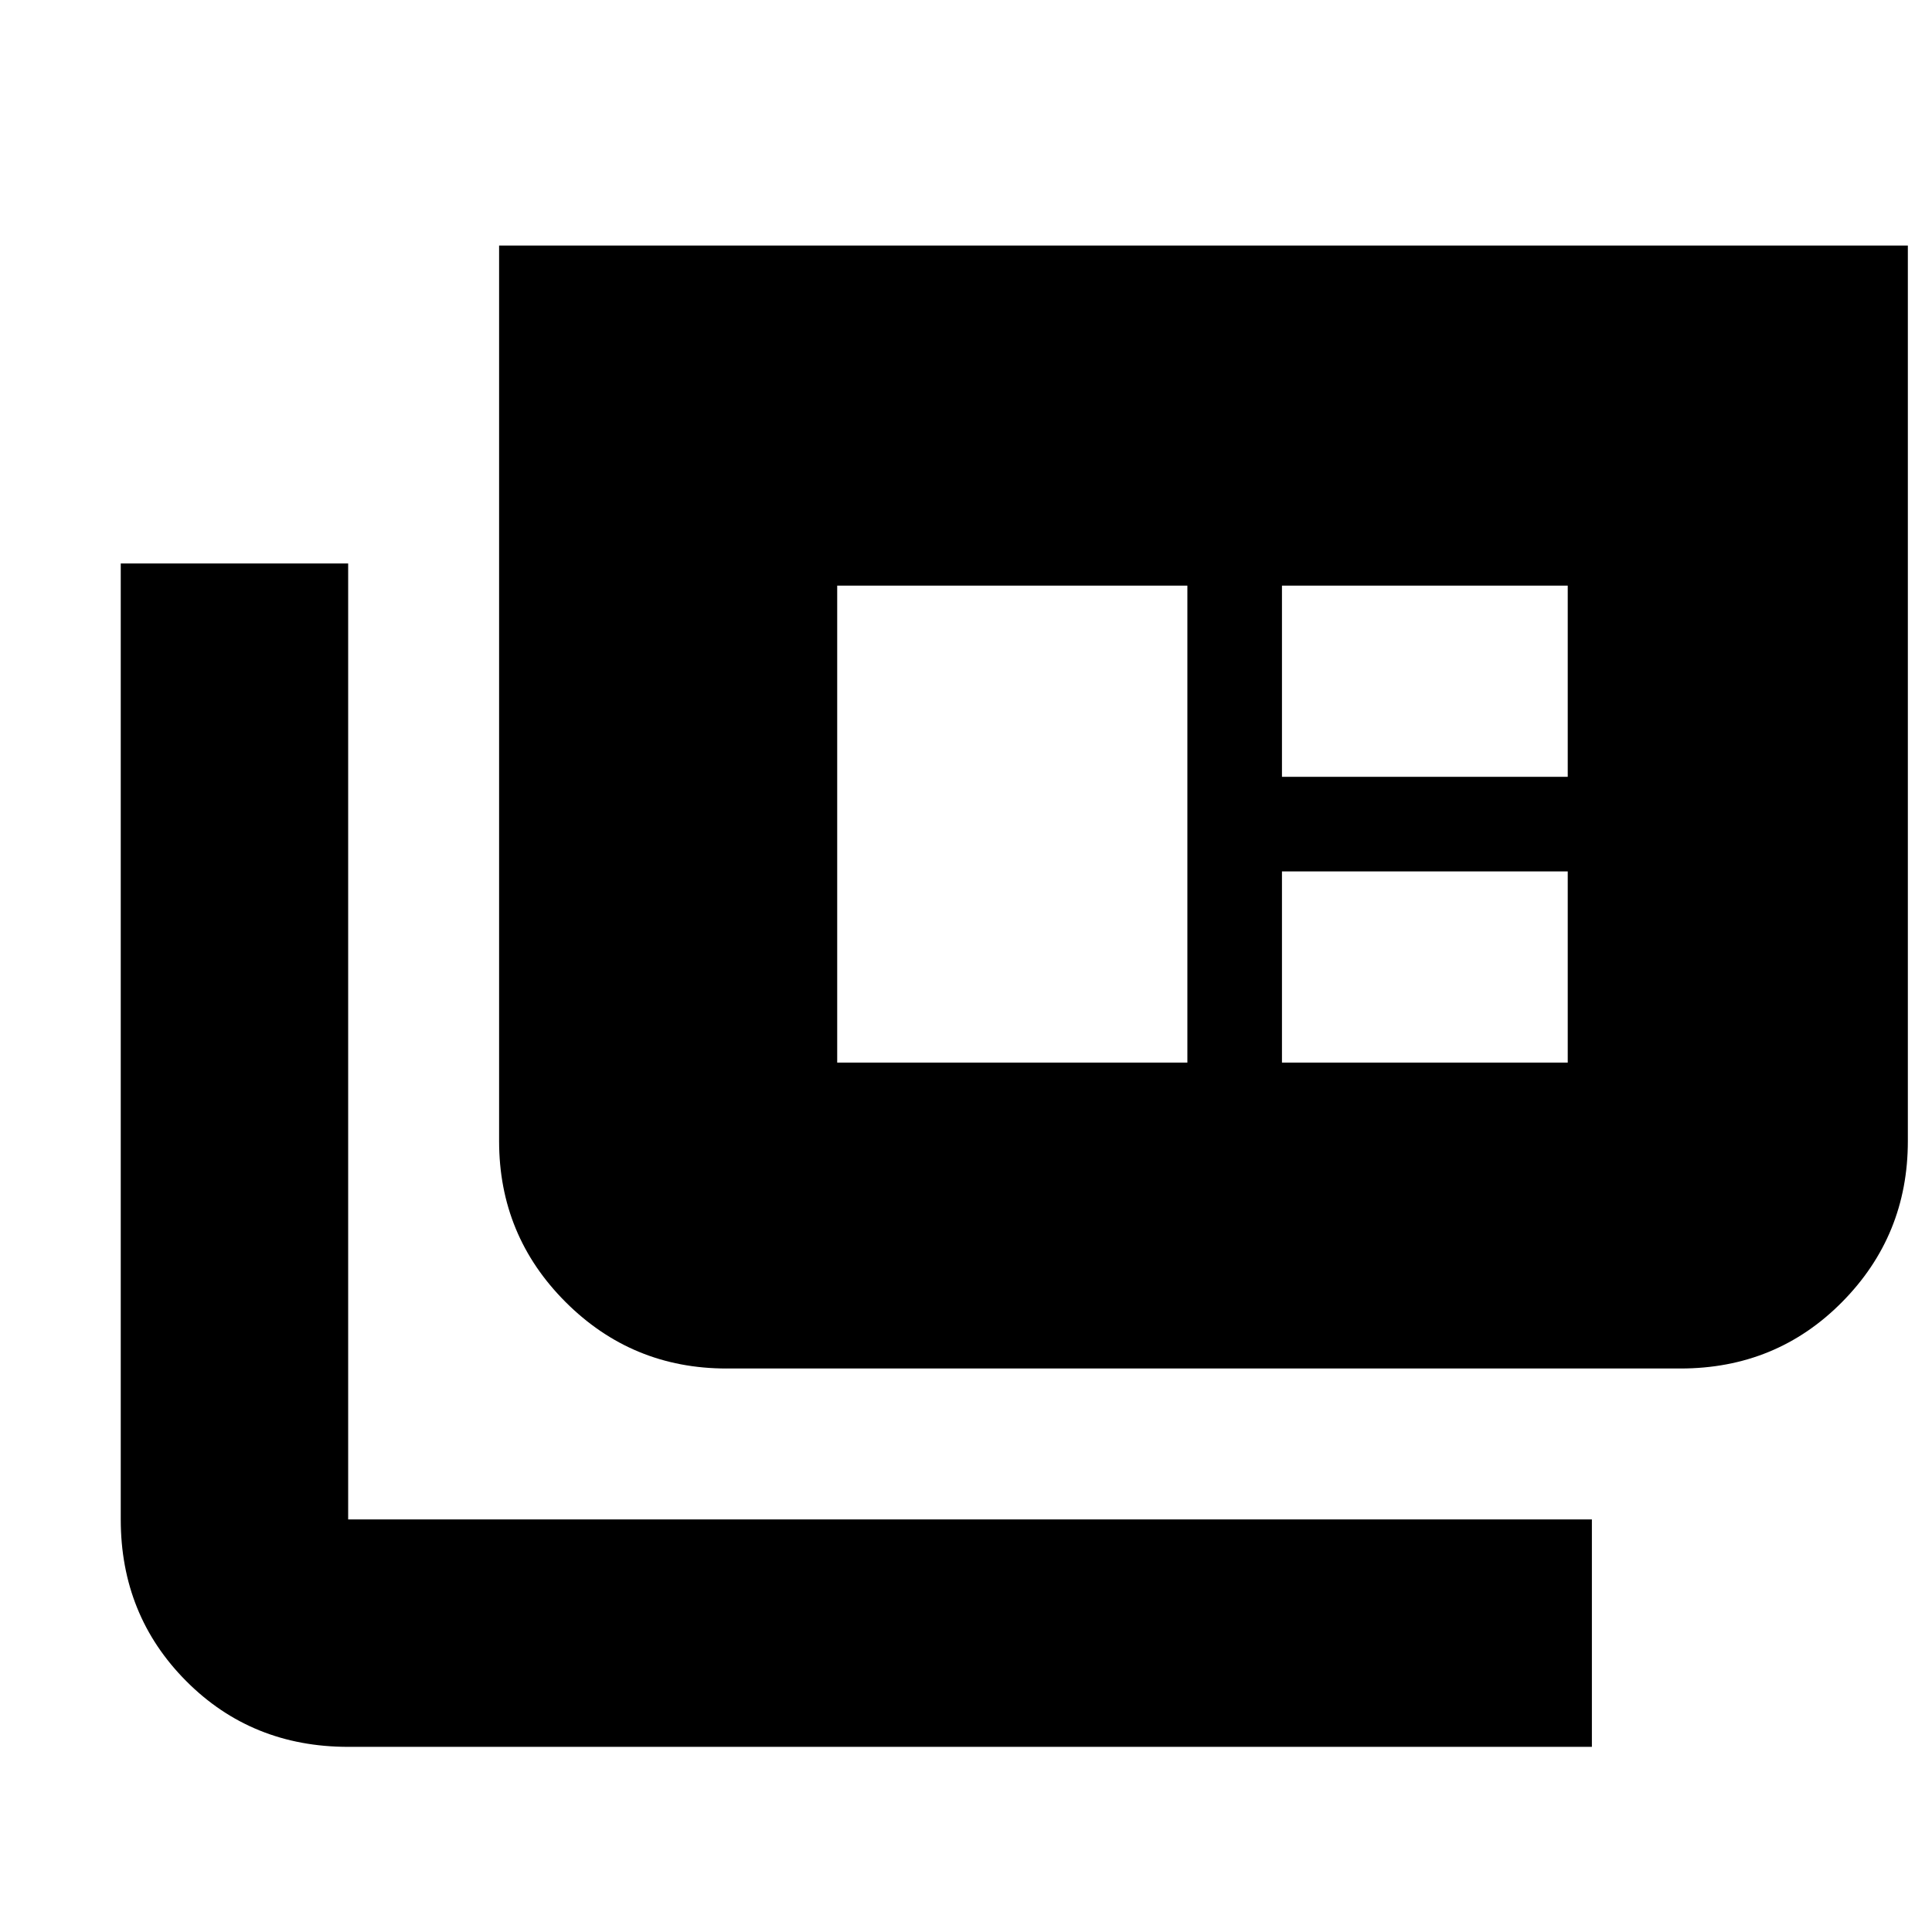 <svg xmlns="http://www.w3.org/2000/svg" height="20" viewBox="0 -960 960 960" width="20"><path d="M173-92q-47.94 0-80.47-32.68T60-205v-475h113v475h618v113H173Zm188-188q-46.94 0-79.97-33.03T248-393v-445h700v445q0 46.94-32.68 79.97T835-280H361Zm55-152h174v-237H416v237Zm221 0h142v-95H637v95Zm0-142h142v-95H637v95Z"/></svg>